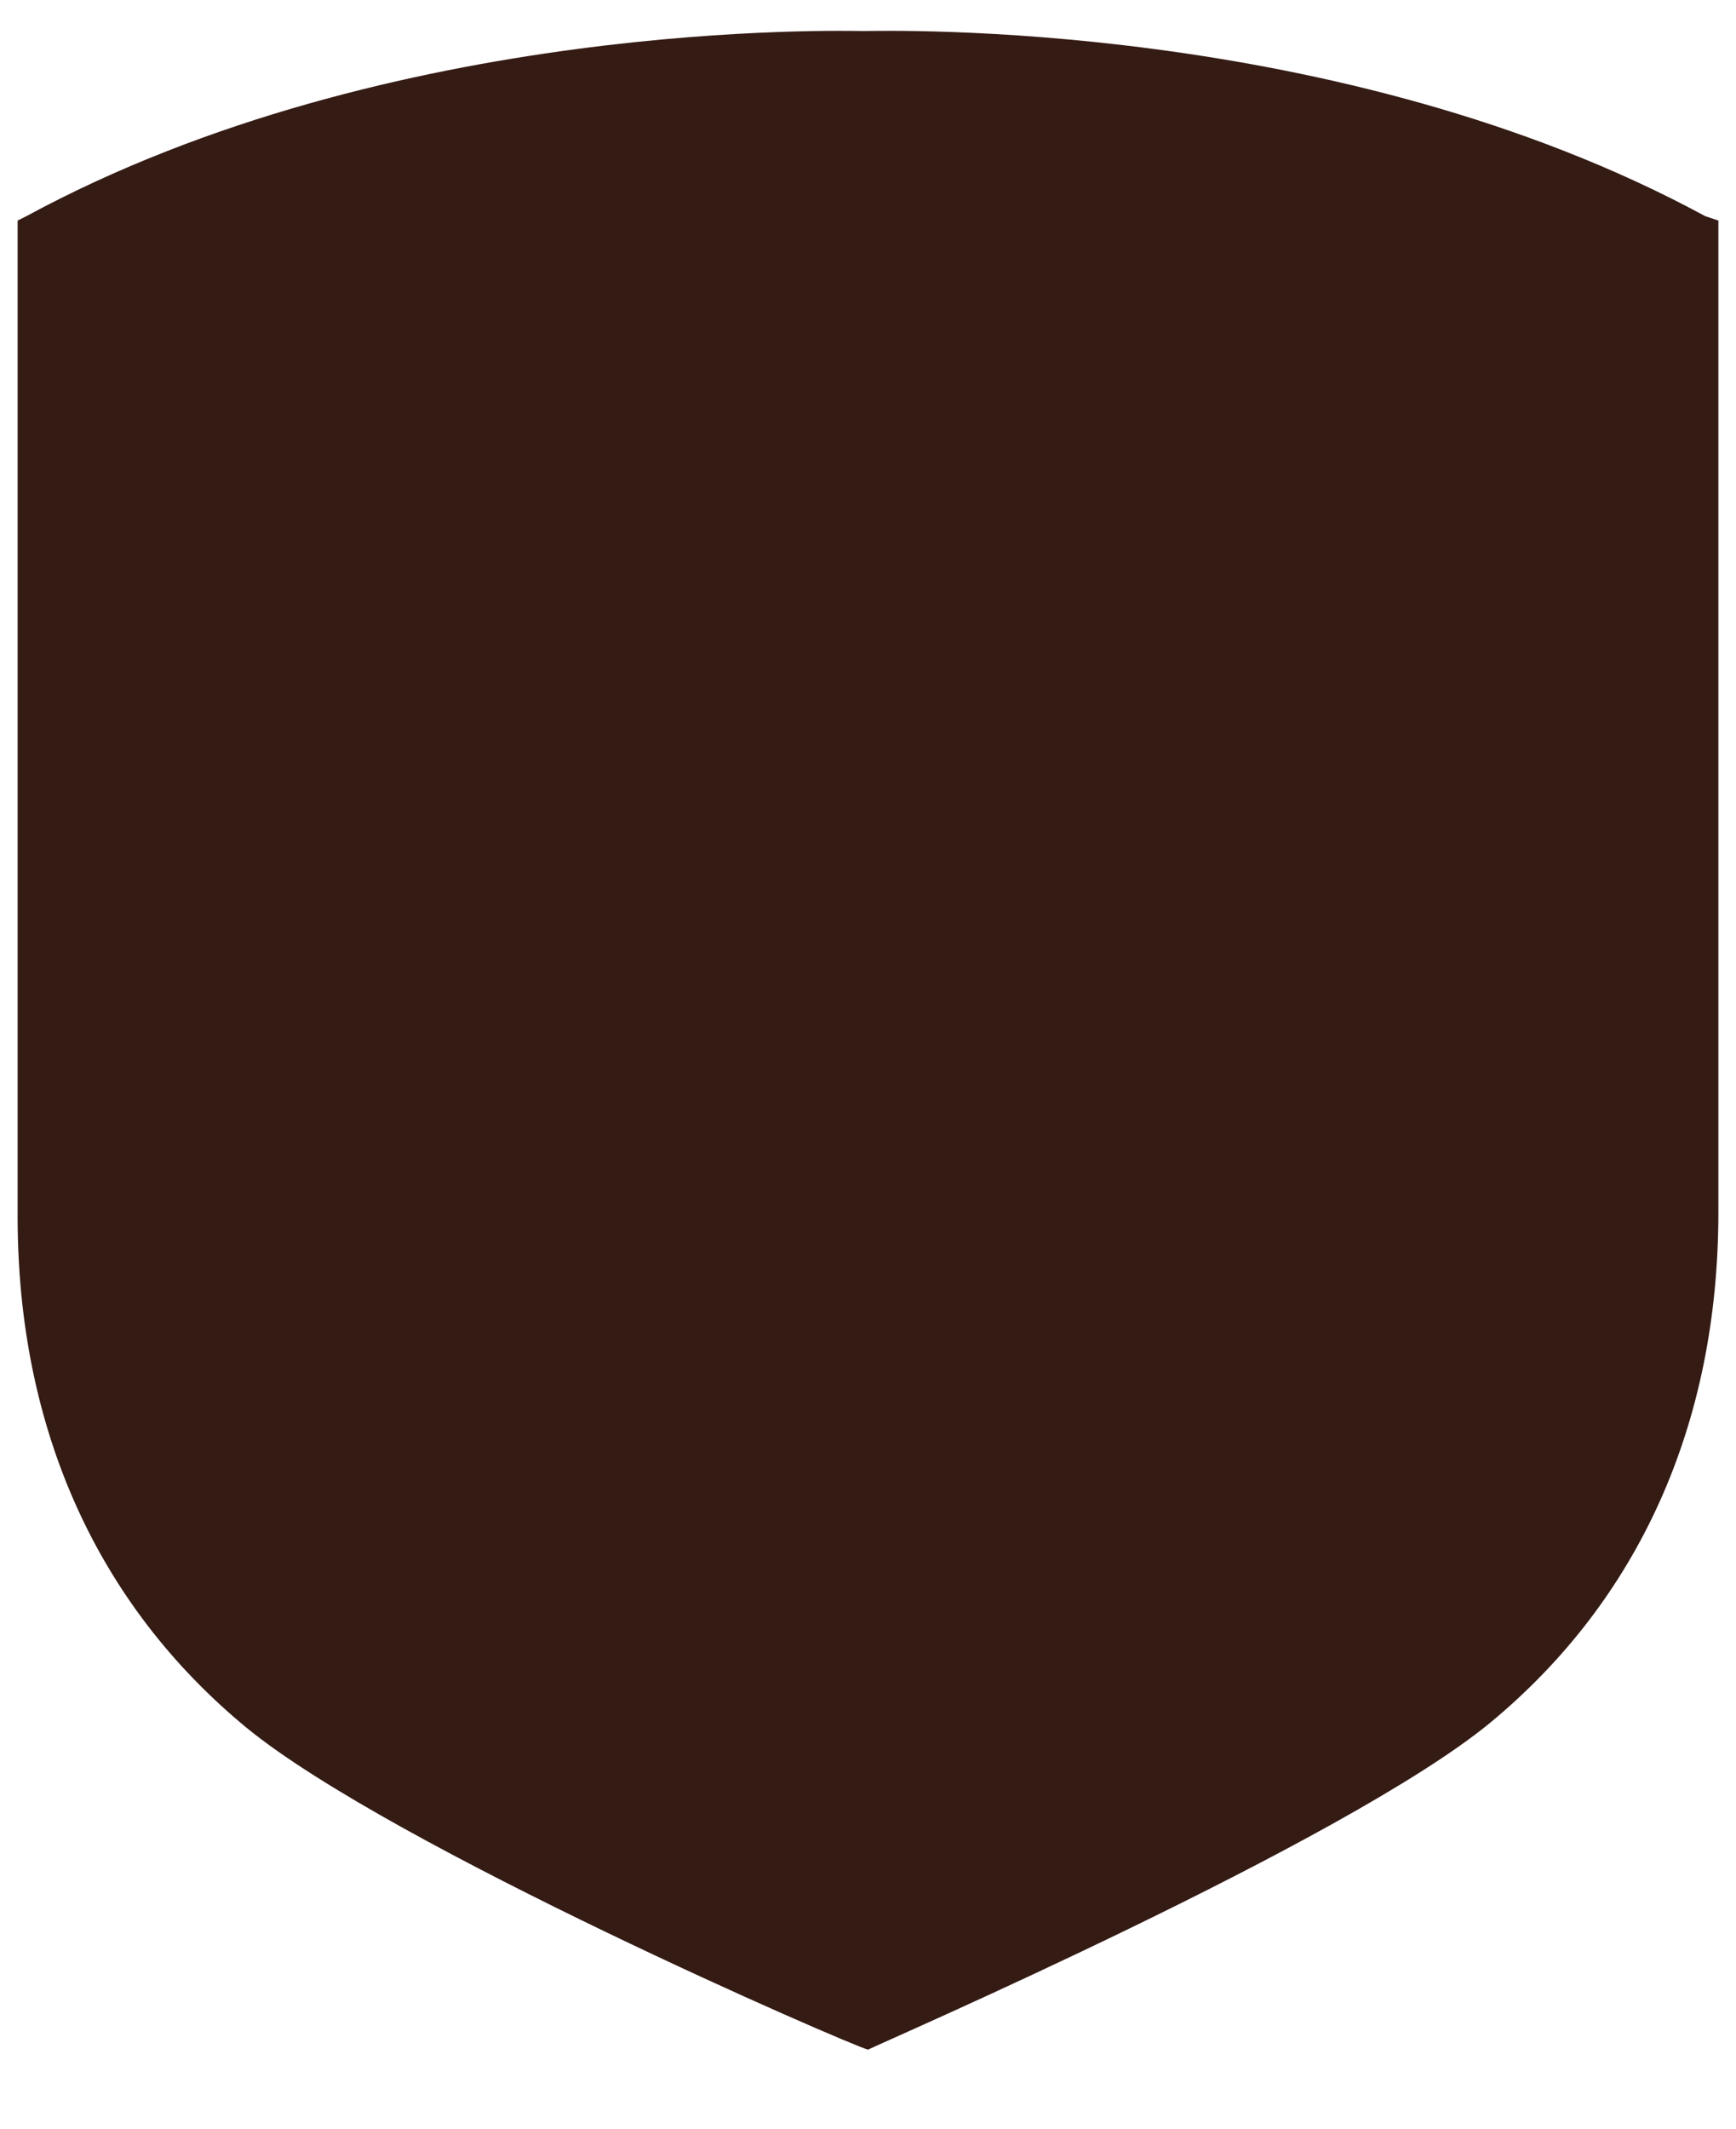 <svg version="1.1" id="Layer_1" xmlns="http://www.w3.org/2000/svg" xmlns:xlink="http://www.w3.org/1999/xlink" x="0px" y="0px" viewBox="0 0 2039 2500" style="enable-background:new 0 0 2039 2500;" xml:space="preserve"><style type="text/css">
	.st0{fill:#341B14;}
	.st1{fill:#FFB406;}
</style><path class="st0" d="M1019.5,2406.64c20.7-10.35,558.91-243.23,729.69-382.96c175.95-144.9,269.11-351.91,269.11-600.31V258.96
	l-15.53-5.18C1573.24,20.91,1040.2,36.43,1014.32,36.43c-20.7,0-553.74-15.53-983.27,217.36l-10.35,5.18v1169.58
	c0,248.41,93.15,455.41,269.11,600.31C460.59,2168.58,998.8,2401.47,1019.5,2406.64"/></svg>